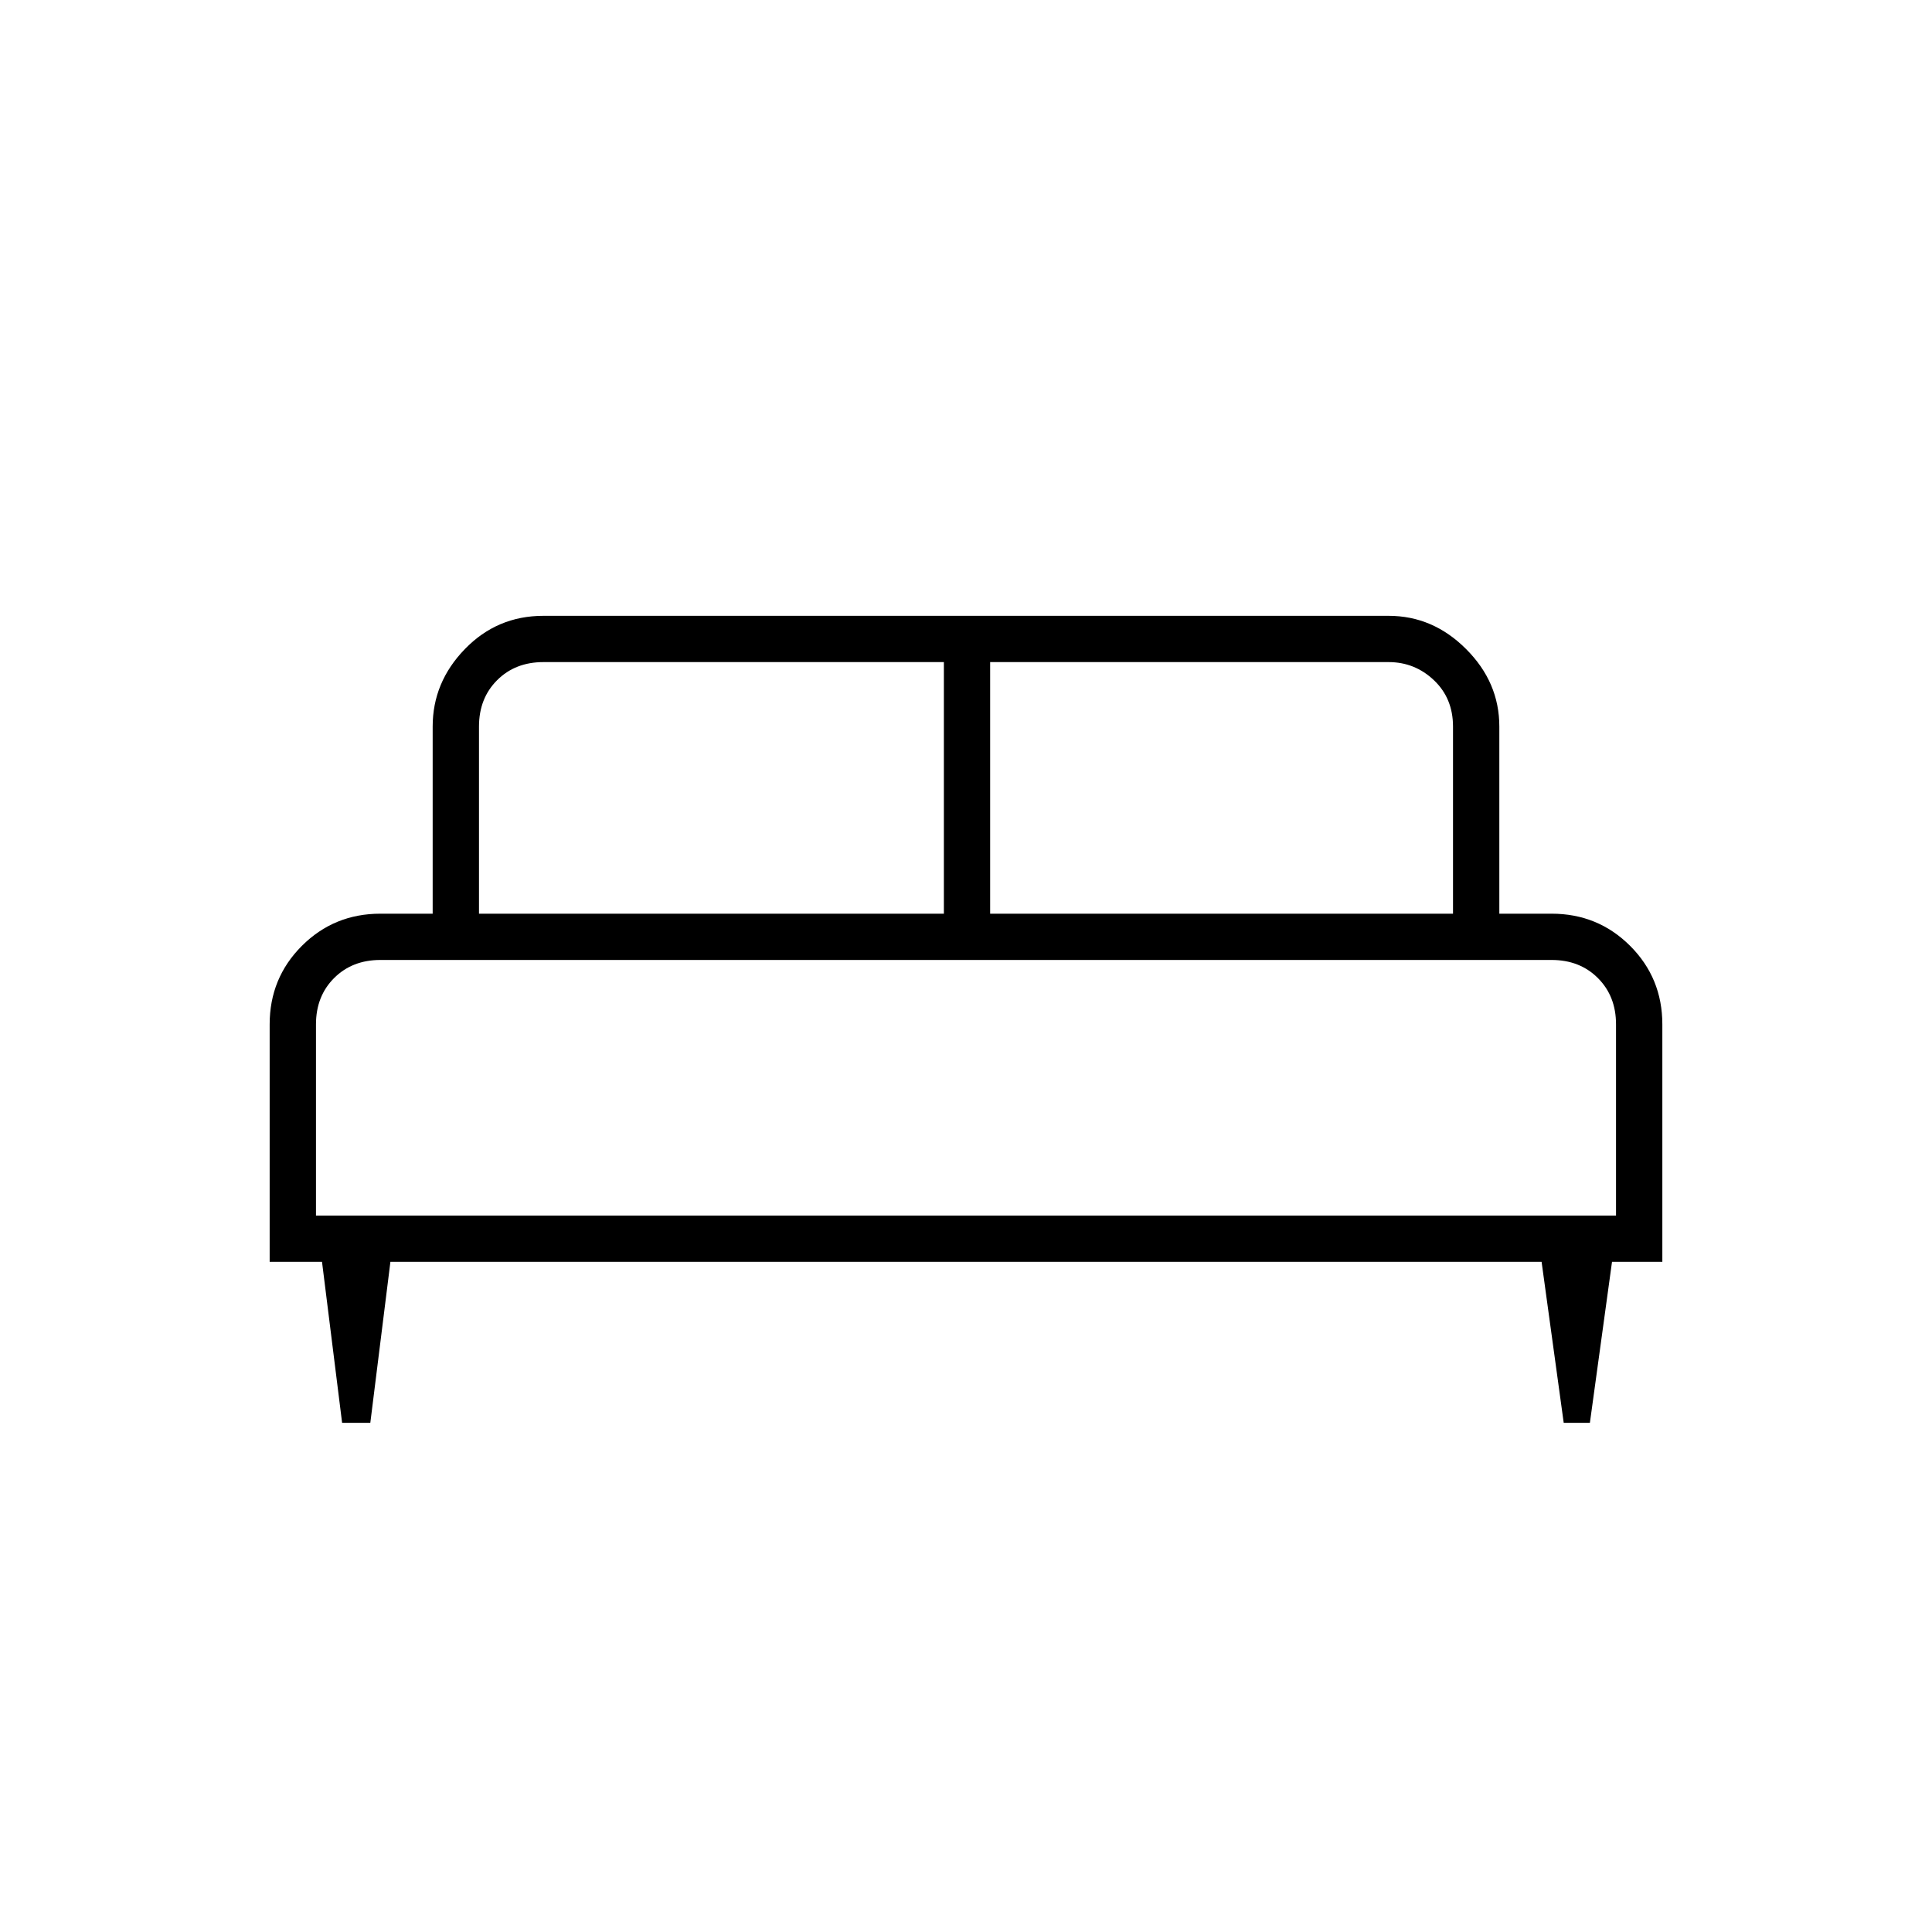 <svg xmlns="http://www.w3.org/2000/svg" height="40" width="40"><path d="M7.667 29.458h-.584l-.416-3.333H5.583v-4.917q0-.958.667-1.625.667-.666 1.625-.666h1.083v-3.875q0-.917.667-1.604.667-.688 1.625-.688h17.5q.917 0 1.604.688.688.687.688 1.604v3.875h1.083q.958 0 1.625.666.667.667.667 1.625v4.917h-1.042l-.458 3.333h-.542l-.458-3.333H8.083ZM20.5 18.917h9.583v-3.875q0-.584-.395-.959-.396-.375-.938-.375H20.5Zm-10.583 0h9.625v-5.209H11.25q-.583 0-.958.375t-.375.959Zm-3.375 6.25h26.916v-3.959q0-.583-.375-.958t-.958-.375H7.875q-.583 0-.958.375t-.375.958Zm26.916 0H6.542 33.458Z"/></svg>